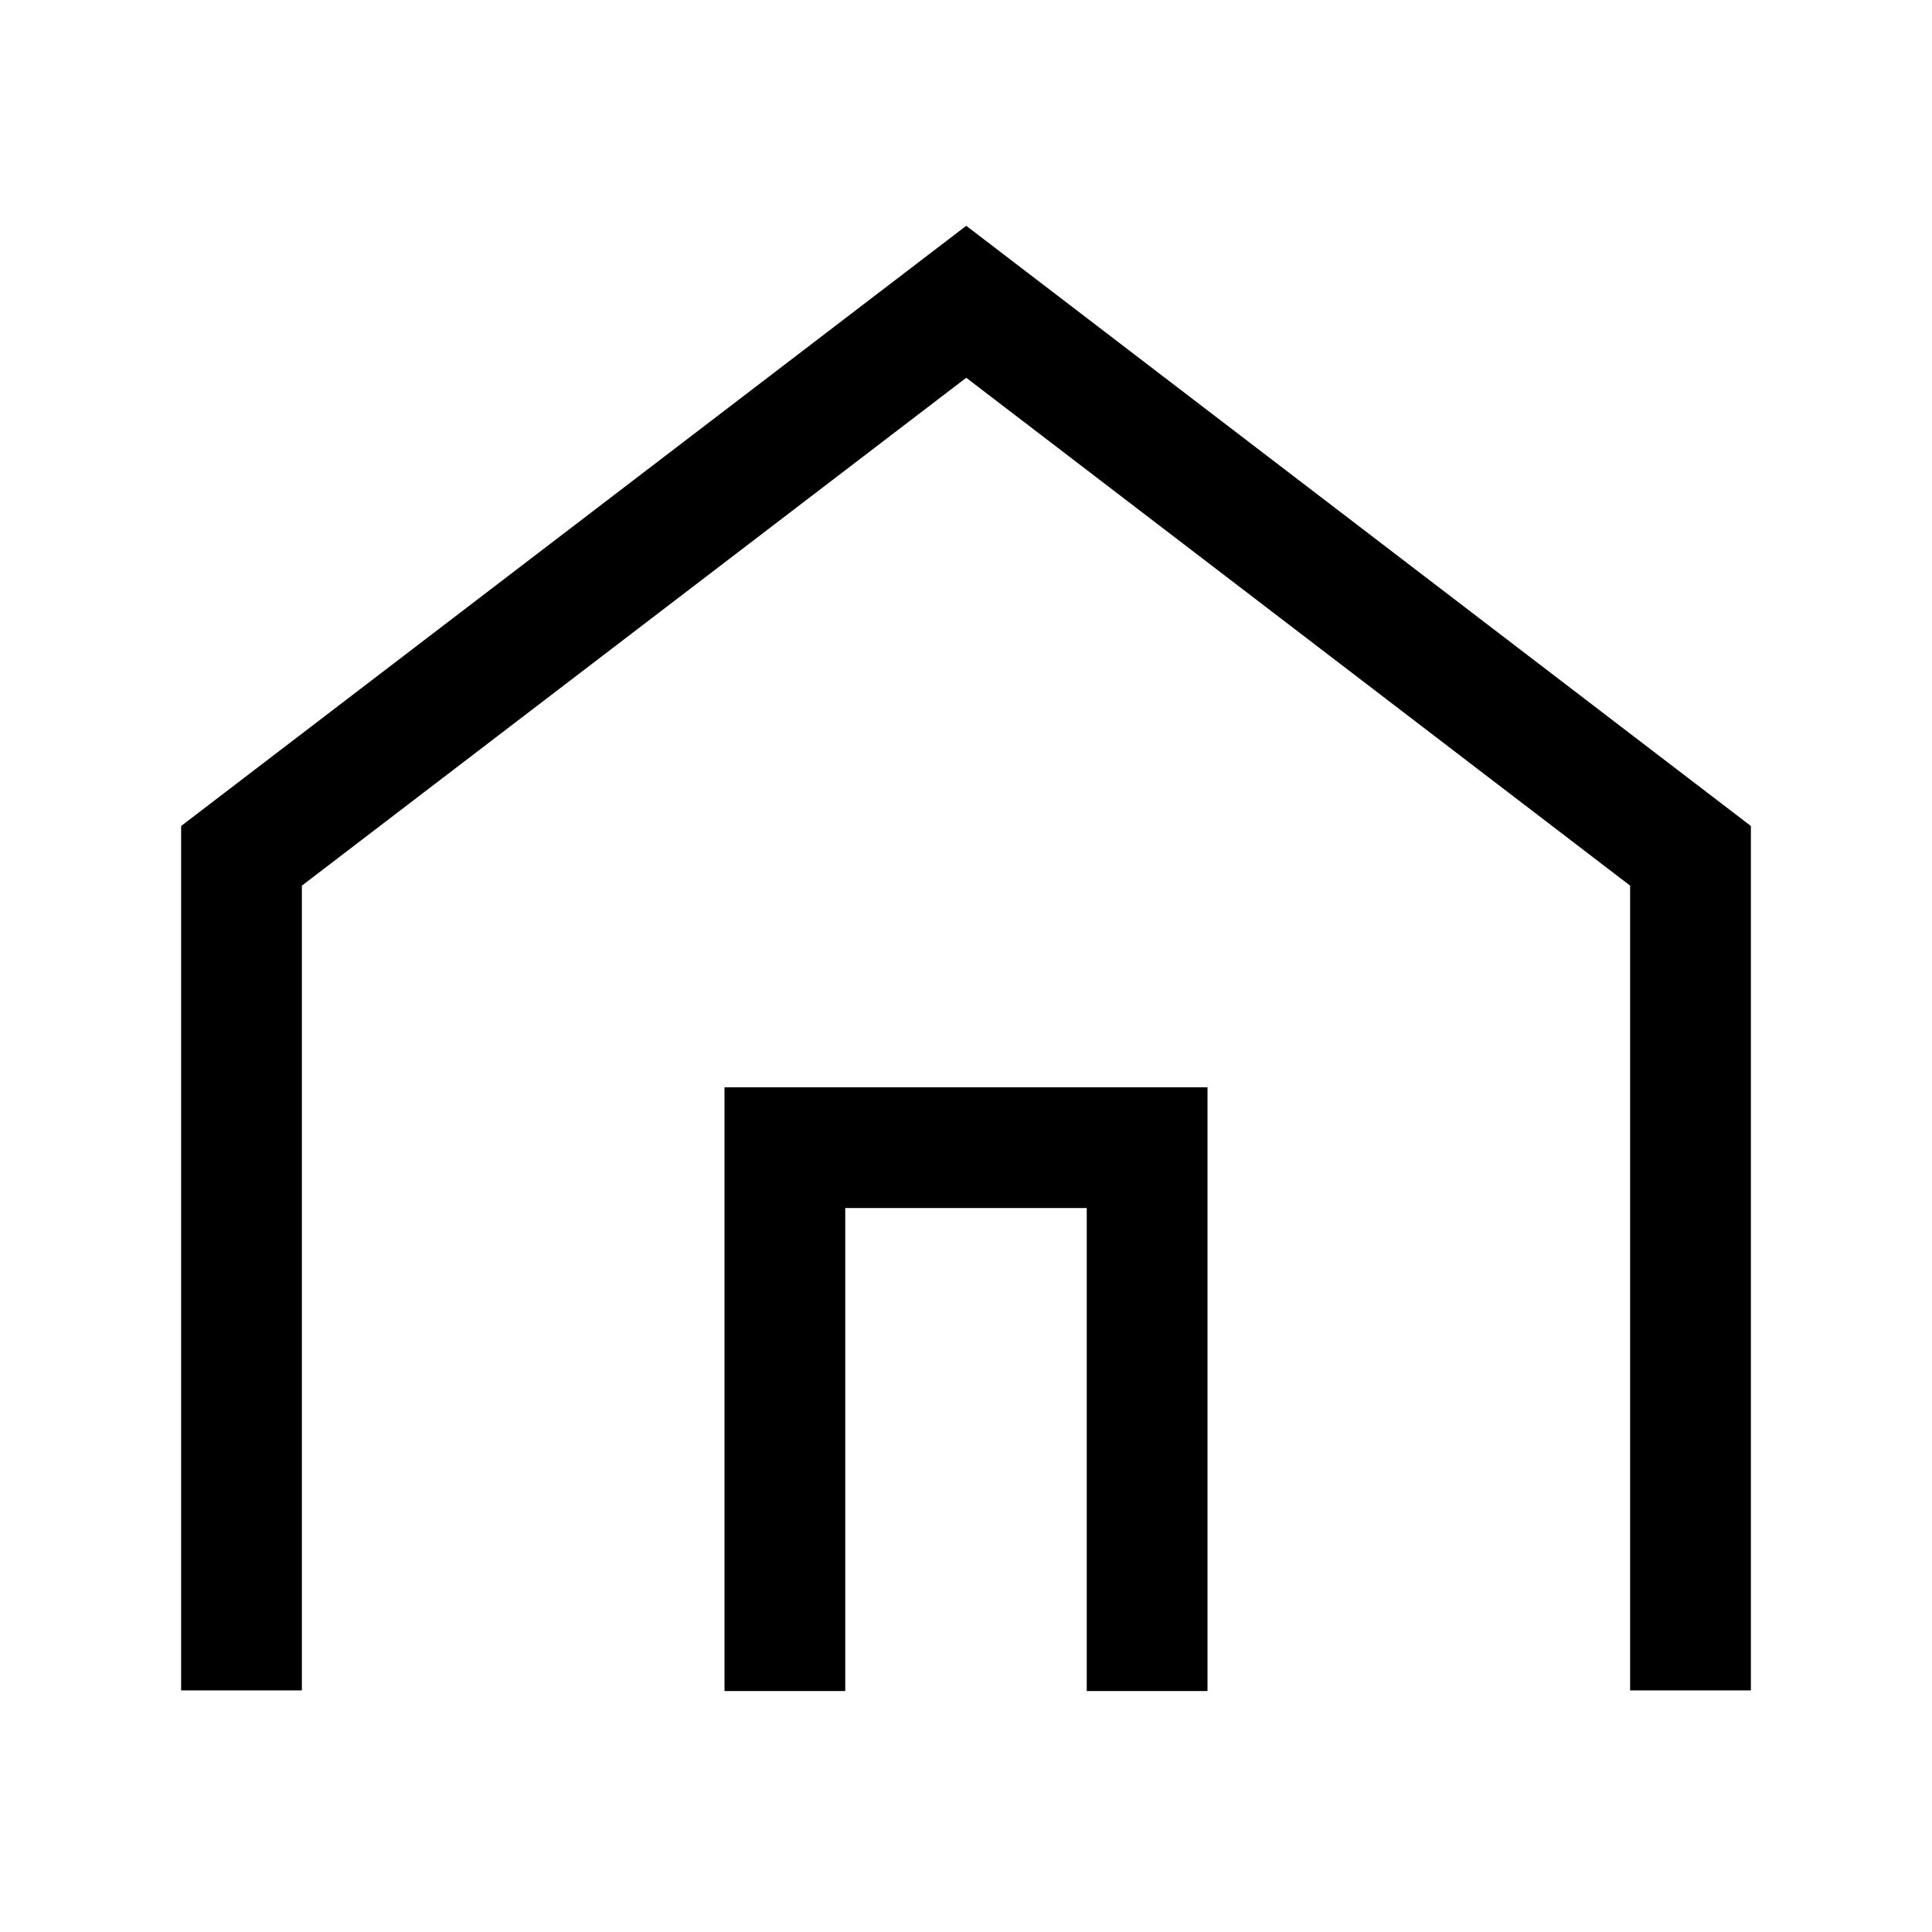 <svg width="32" height="32" xmlns="http://www.w3.org/2000/svg"><g fill="currentColor" fill-rule="evenodd"><path d="M16.004 3.74L3 13.681v14.318h2v-13.33l11.004-8.412L27 14.669v13.33h2V13.681z"/><path d="M12 18.009v10h2v-8h4v8h2v-10z"/></g></svg>